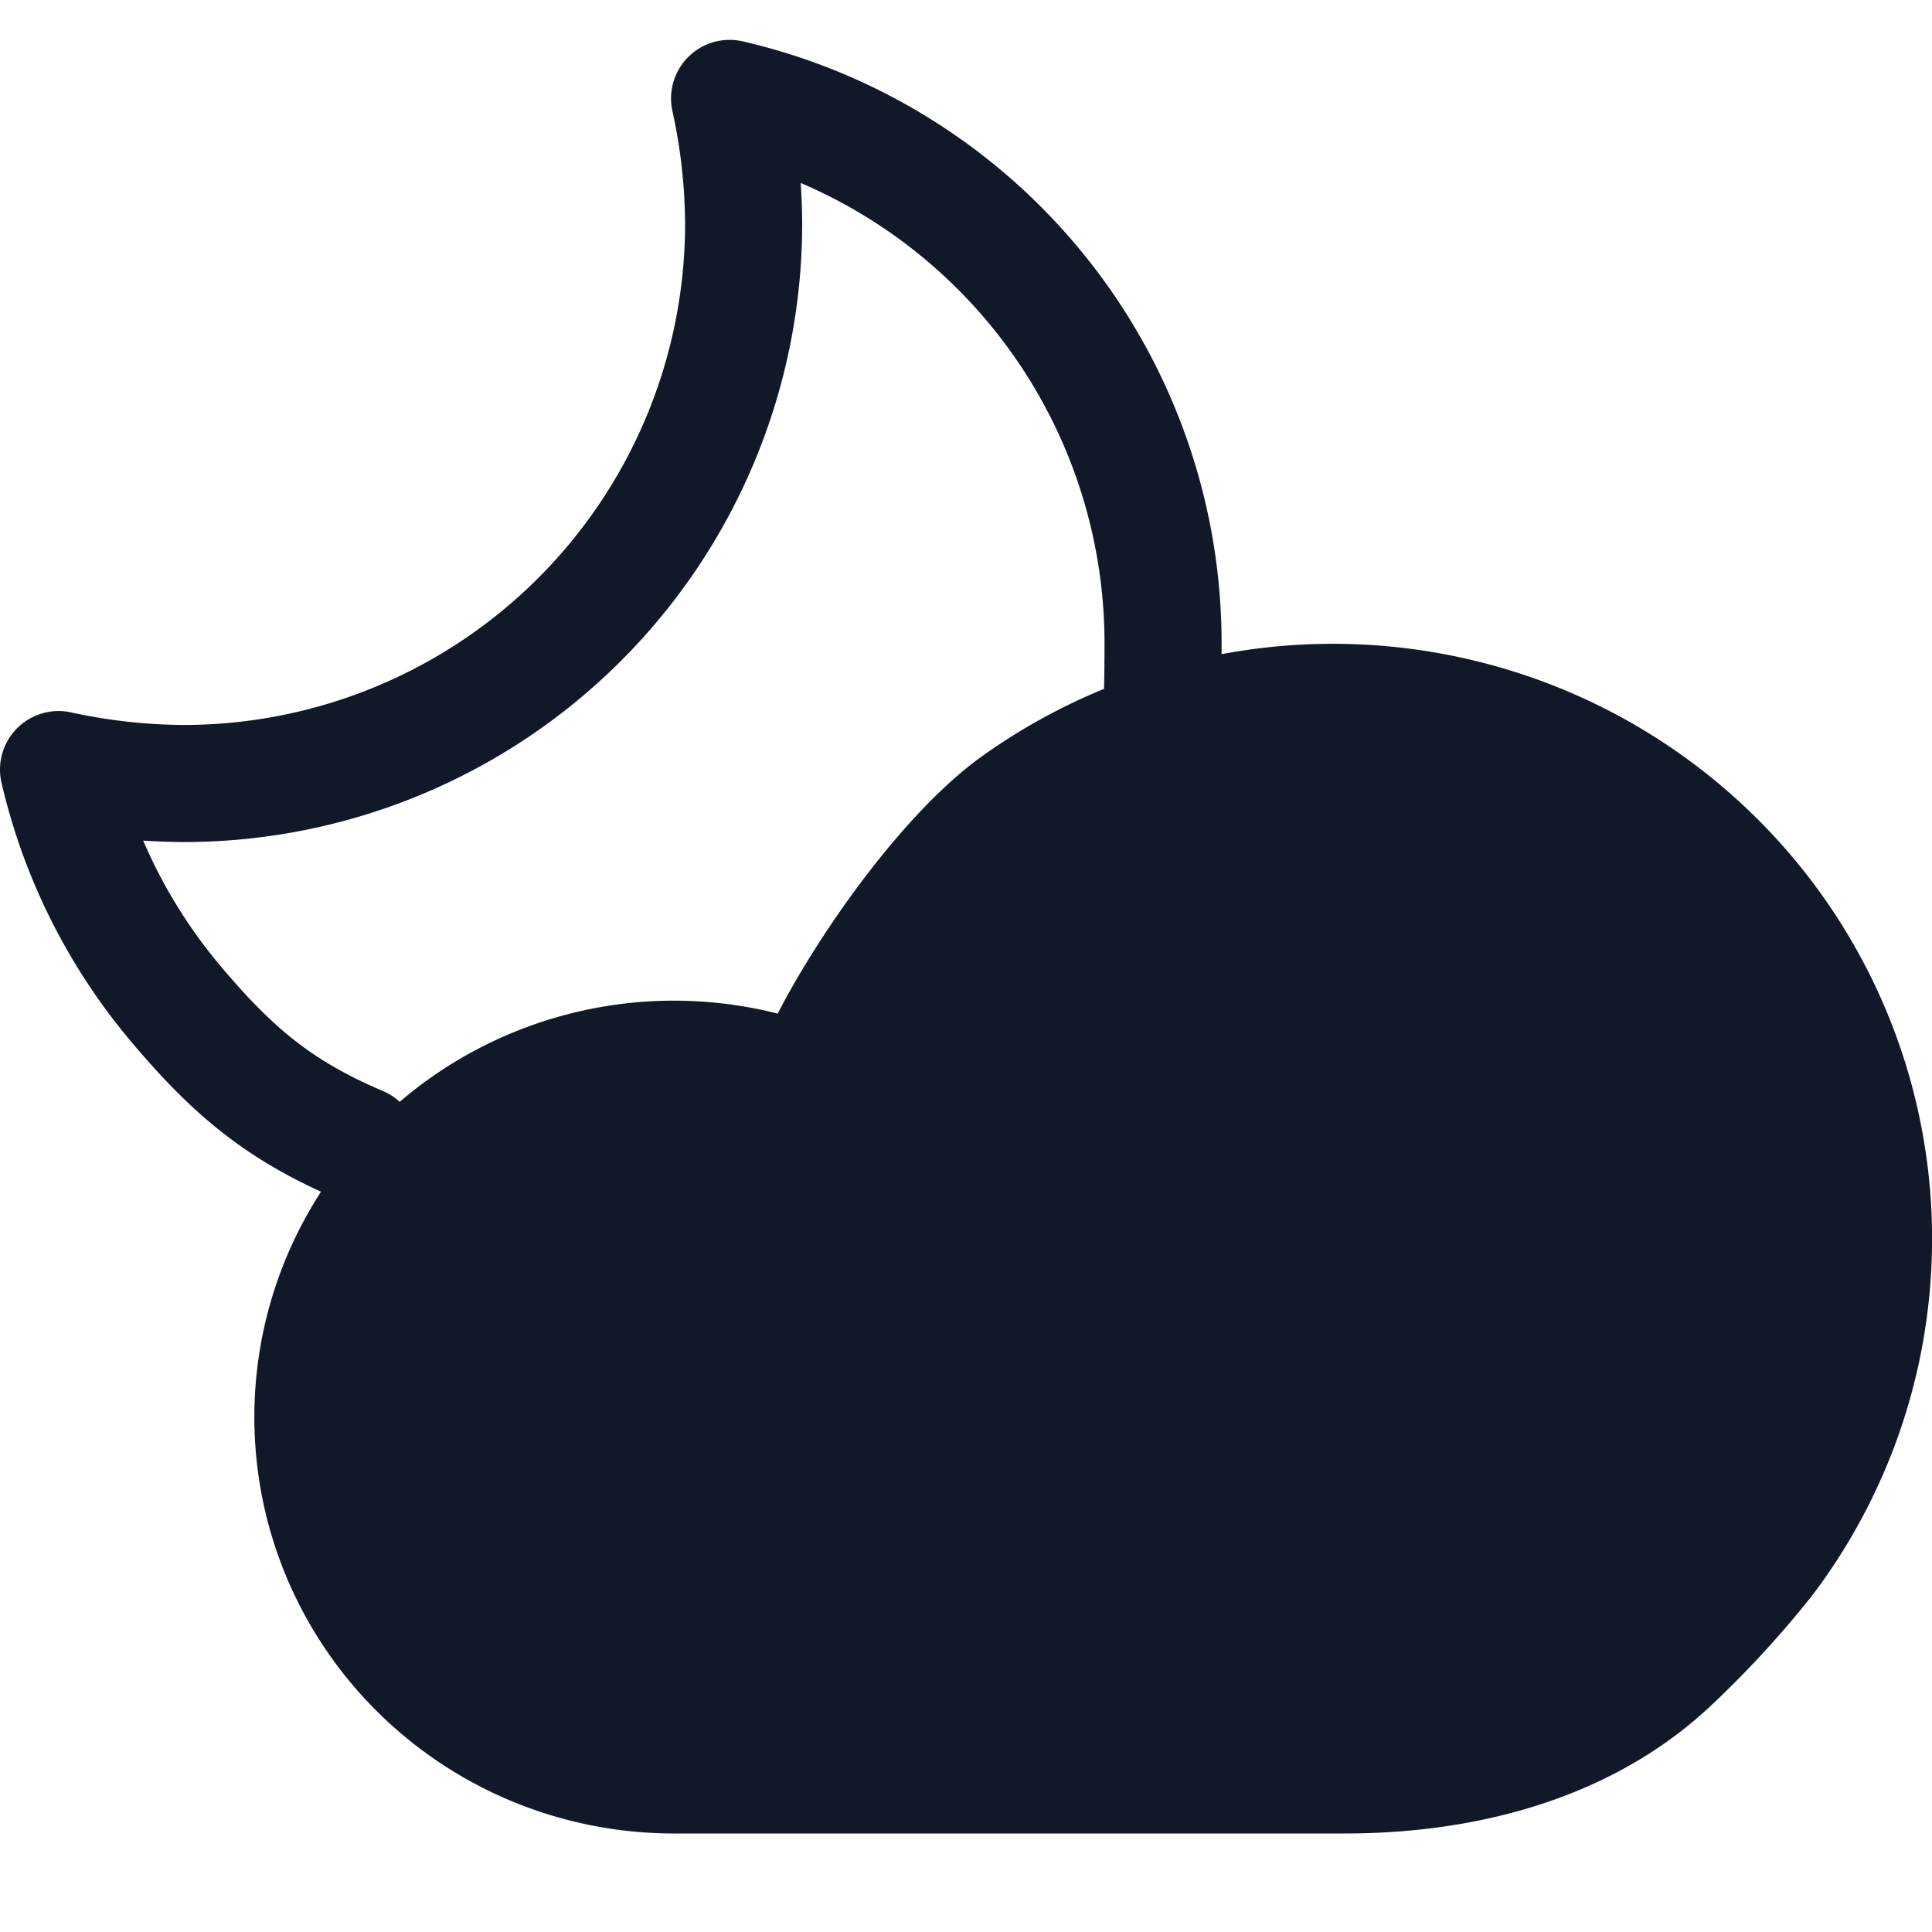 <svg xmlns="http://www.w3.org/2000/svg" width="33" height="33" fill="none"><path stroke="#111827" stroke-linecap="round" stroke-linejoin="round" stroke-width="2" d="M6.15 19.556c-1.389-.589-2.185-1.267-3.155-2.42A9.567 9.567 0 0 1 1 13.145c.706.155 1.426.235 2.15.238a9.567 9.567 0 0 0 9.552-9.552 10.201 10.201 0 0 0-.24-2.15 9.552 9.552 0 0 1 7.404 9.314c0 .15-.003.865-.018 1.015"/><path fill="#111827" d="M13.283 17.313a7.217 7.217 0 0 0-5.805 1.011 7.136 7.136 0 0 0-2.08 2.166 7.078 7.078 0 0 0-.738 5.805 7.1 7.1 0 0 0 1.472 2.611 7.164 7.164 0 0 0 2.424 1.78c.926.415 1.93.63 2.946.631h11.47c2.311 0 4.62-.626 6.287-2.216a17.533 17.533 0 0 0 1.694-1.848 10.09 10.09 0 0 0 1.582-9.126 10.148 10.148 0 0 0-2.465-4.086A10.248 10.248 0 0 0 26 11.517a10.31 10.31 0 0 0-9.222 1.397c-1.316.94-2.755 2.966-3.495 4.4Z"/></svg>